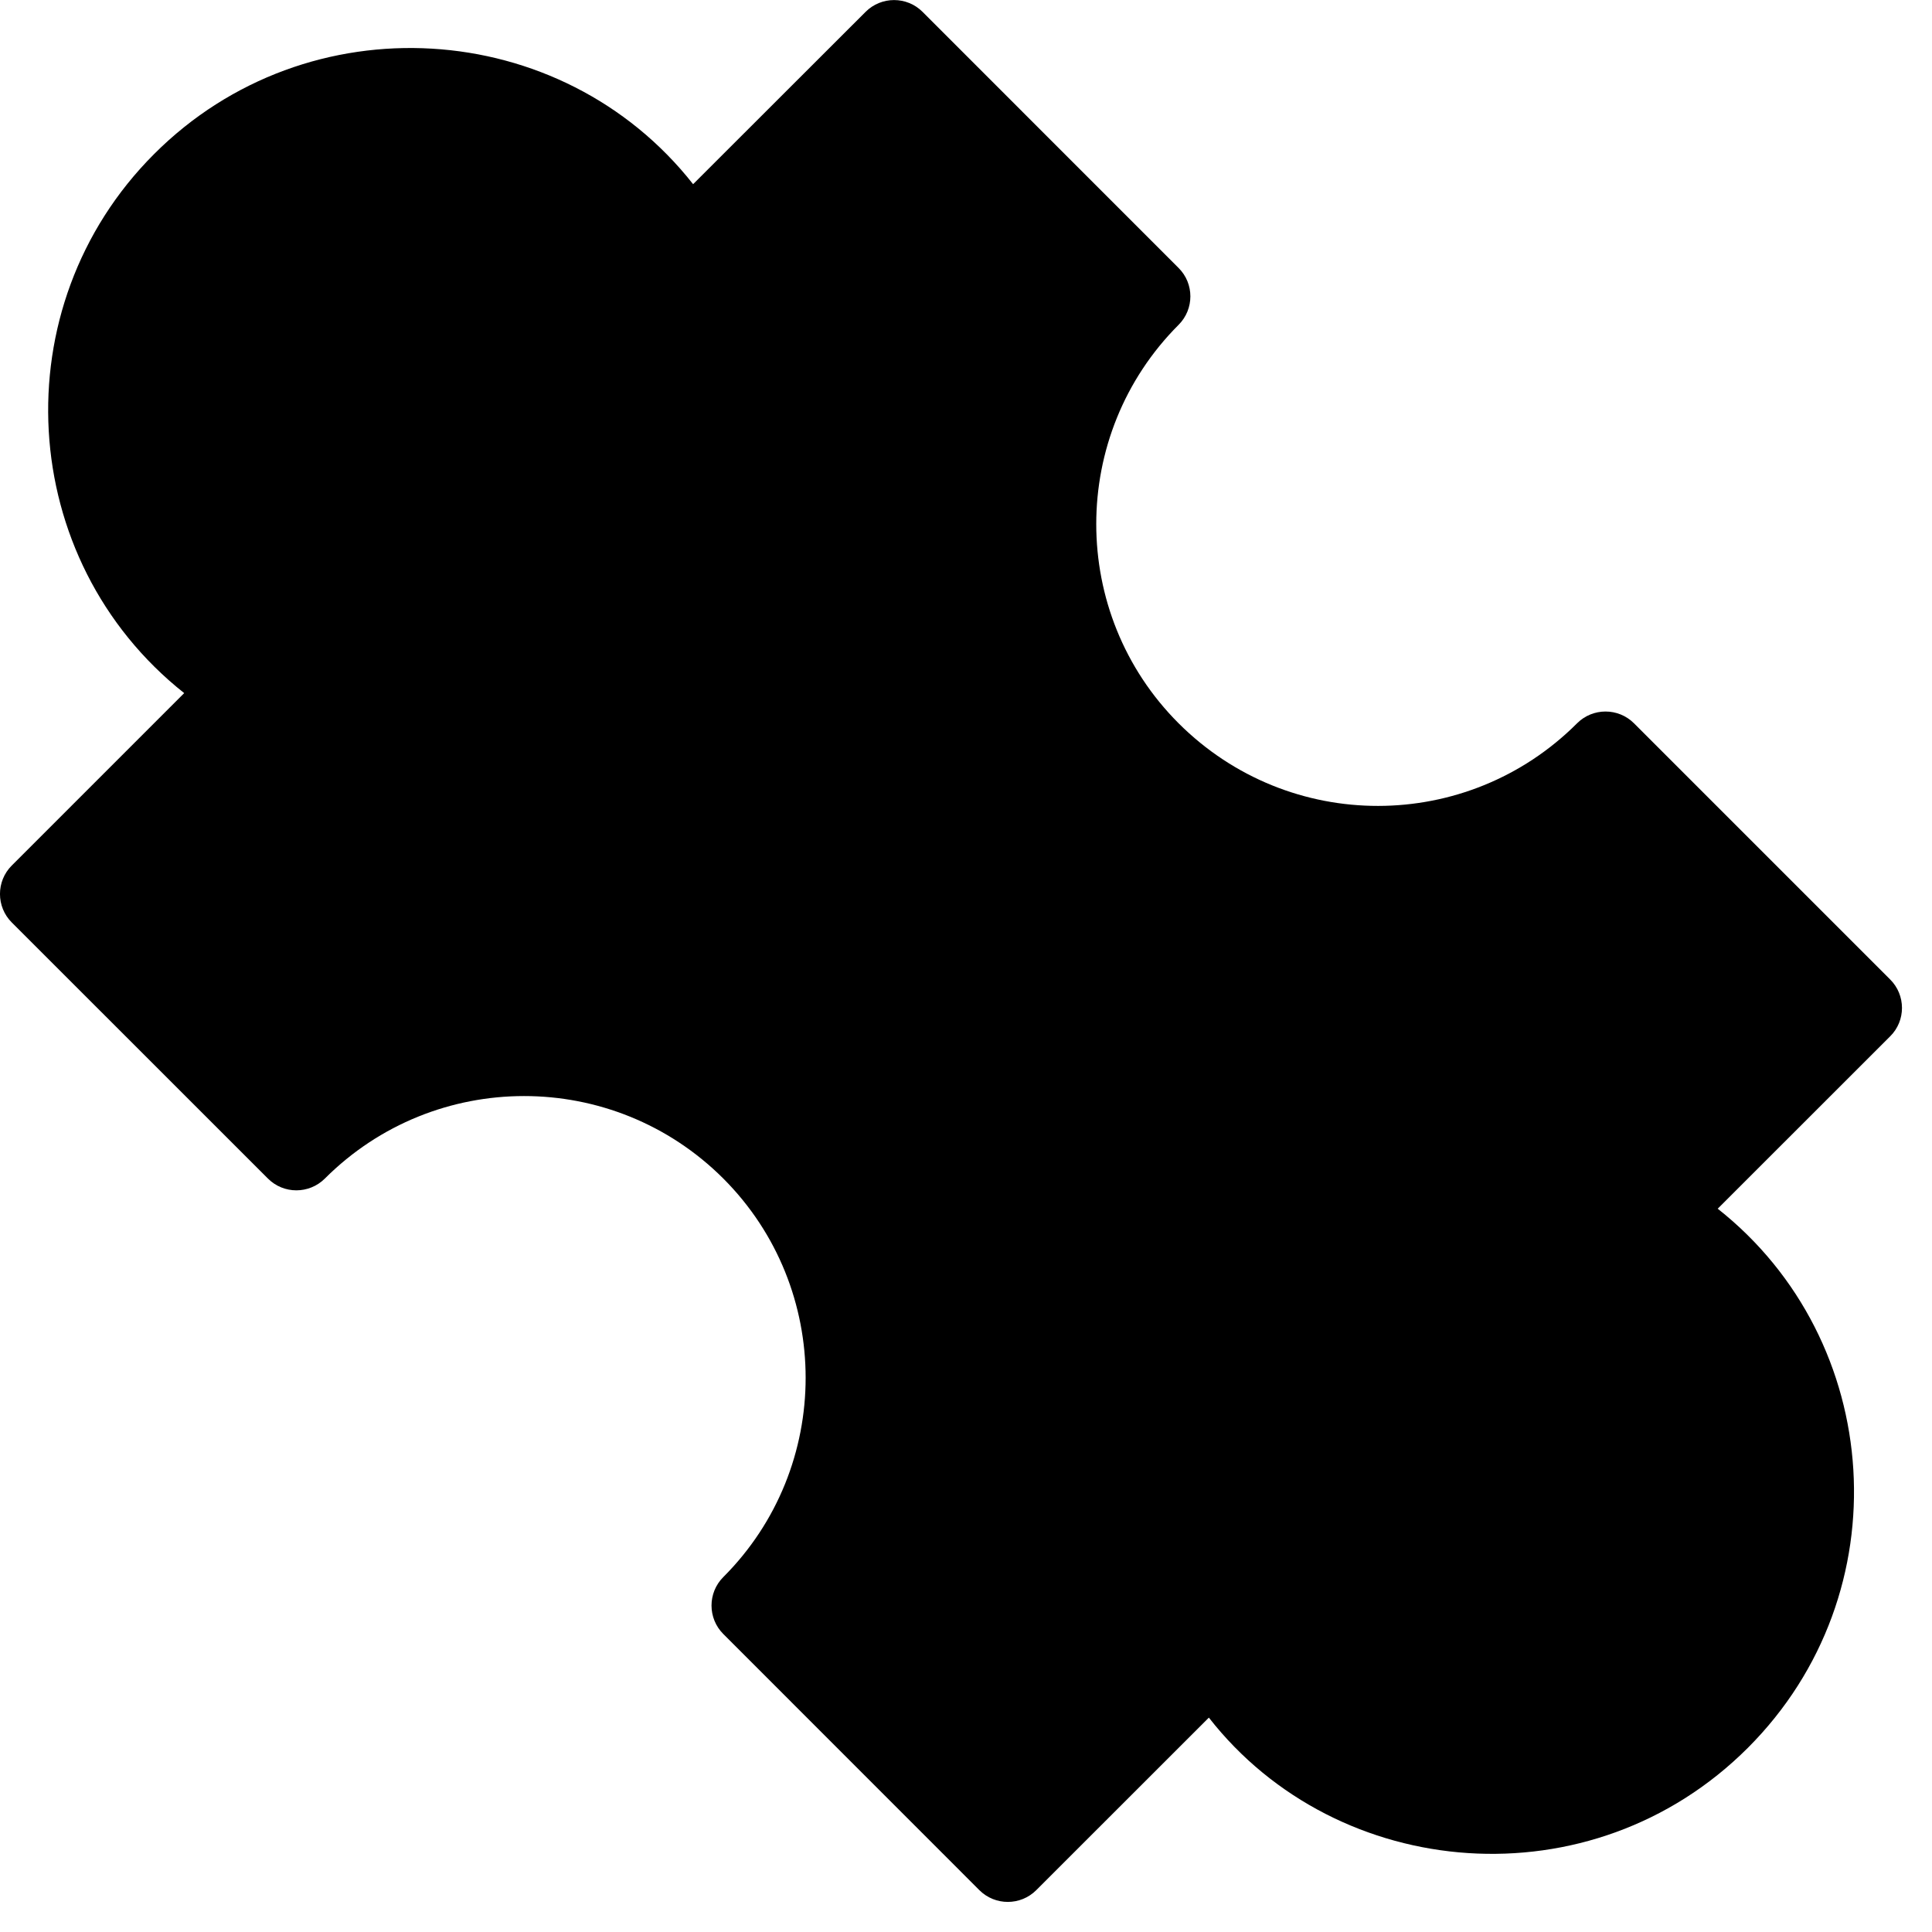 <?xml version="1.0" encoding="utf-8"?>
<!-- Generator: Adobe Illustrator 19.2.1, SVG Export Plug-In . SVG Version: 6.00 Build 0)  -->
<svg version="1.1" xmlns="http://www.w3.org/2000/svg" xmlns:xlink="http://www.w3.org/1999/xlink" x="0px" y="0px" width="24px"
	 height="24px" viewBox="0 0 24 24" enable-background="new 0 0 24 24" xml:space="preserve">
<g id="Filled_Icon">
	<path d="M23.48,12.167l-3.182-3.182c-0.195-0.195-0.512-0.195-0.707,0c-1.363,1.364-3.575,1.373-4.95,0
		c-1.364-1.364-1.364-3.585,0-4.95c0.195-0.195,0.195-0.512,0-0.706L11.46,0.147c-0.195-0.195-0.512-0.195-0.707,0L8.61,2.288
		C6.975,0.209,3.824,0.002,1.914,1.914C0.016,3.812,0.198,6.954,2.288,8.61l-2.142,2.142c-0.195,0.195-0.195,0.512,0,0.707
		l3.182,3.181c0.195,0.196,0.512,0.195,0.707,0.001c1.366-1.366,3.581-1.368,4.95-0.001c1.364,1.365,1.364,3.587,0,4.951
		c-0.195,0.195-0.195,0.512,0,0.707l3.181,3.182c0.195,0.195,0.512,0.195,0.707,0l2.144-2.143c1.599,2.047,4.756,2.315,6.696,0.375
		c1.921-1.922,1.697-5.062-0.375-6.697l2.143-2.142C23.676,12.679,23.676,12.362,23.48,12.167z"/>
</g>
<g id="Invisible_Shape">
	<rect fill="none" width="24" height="24"/>
</g>
</svg>
